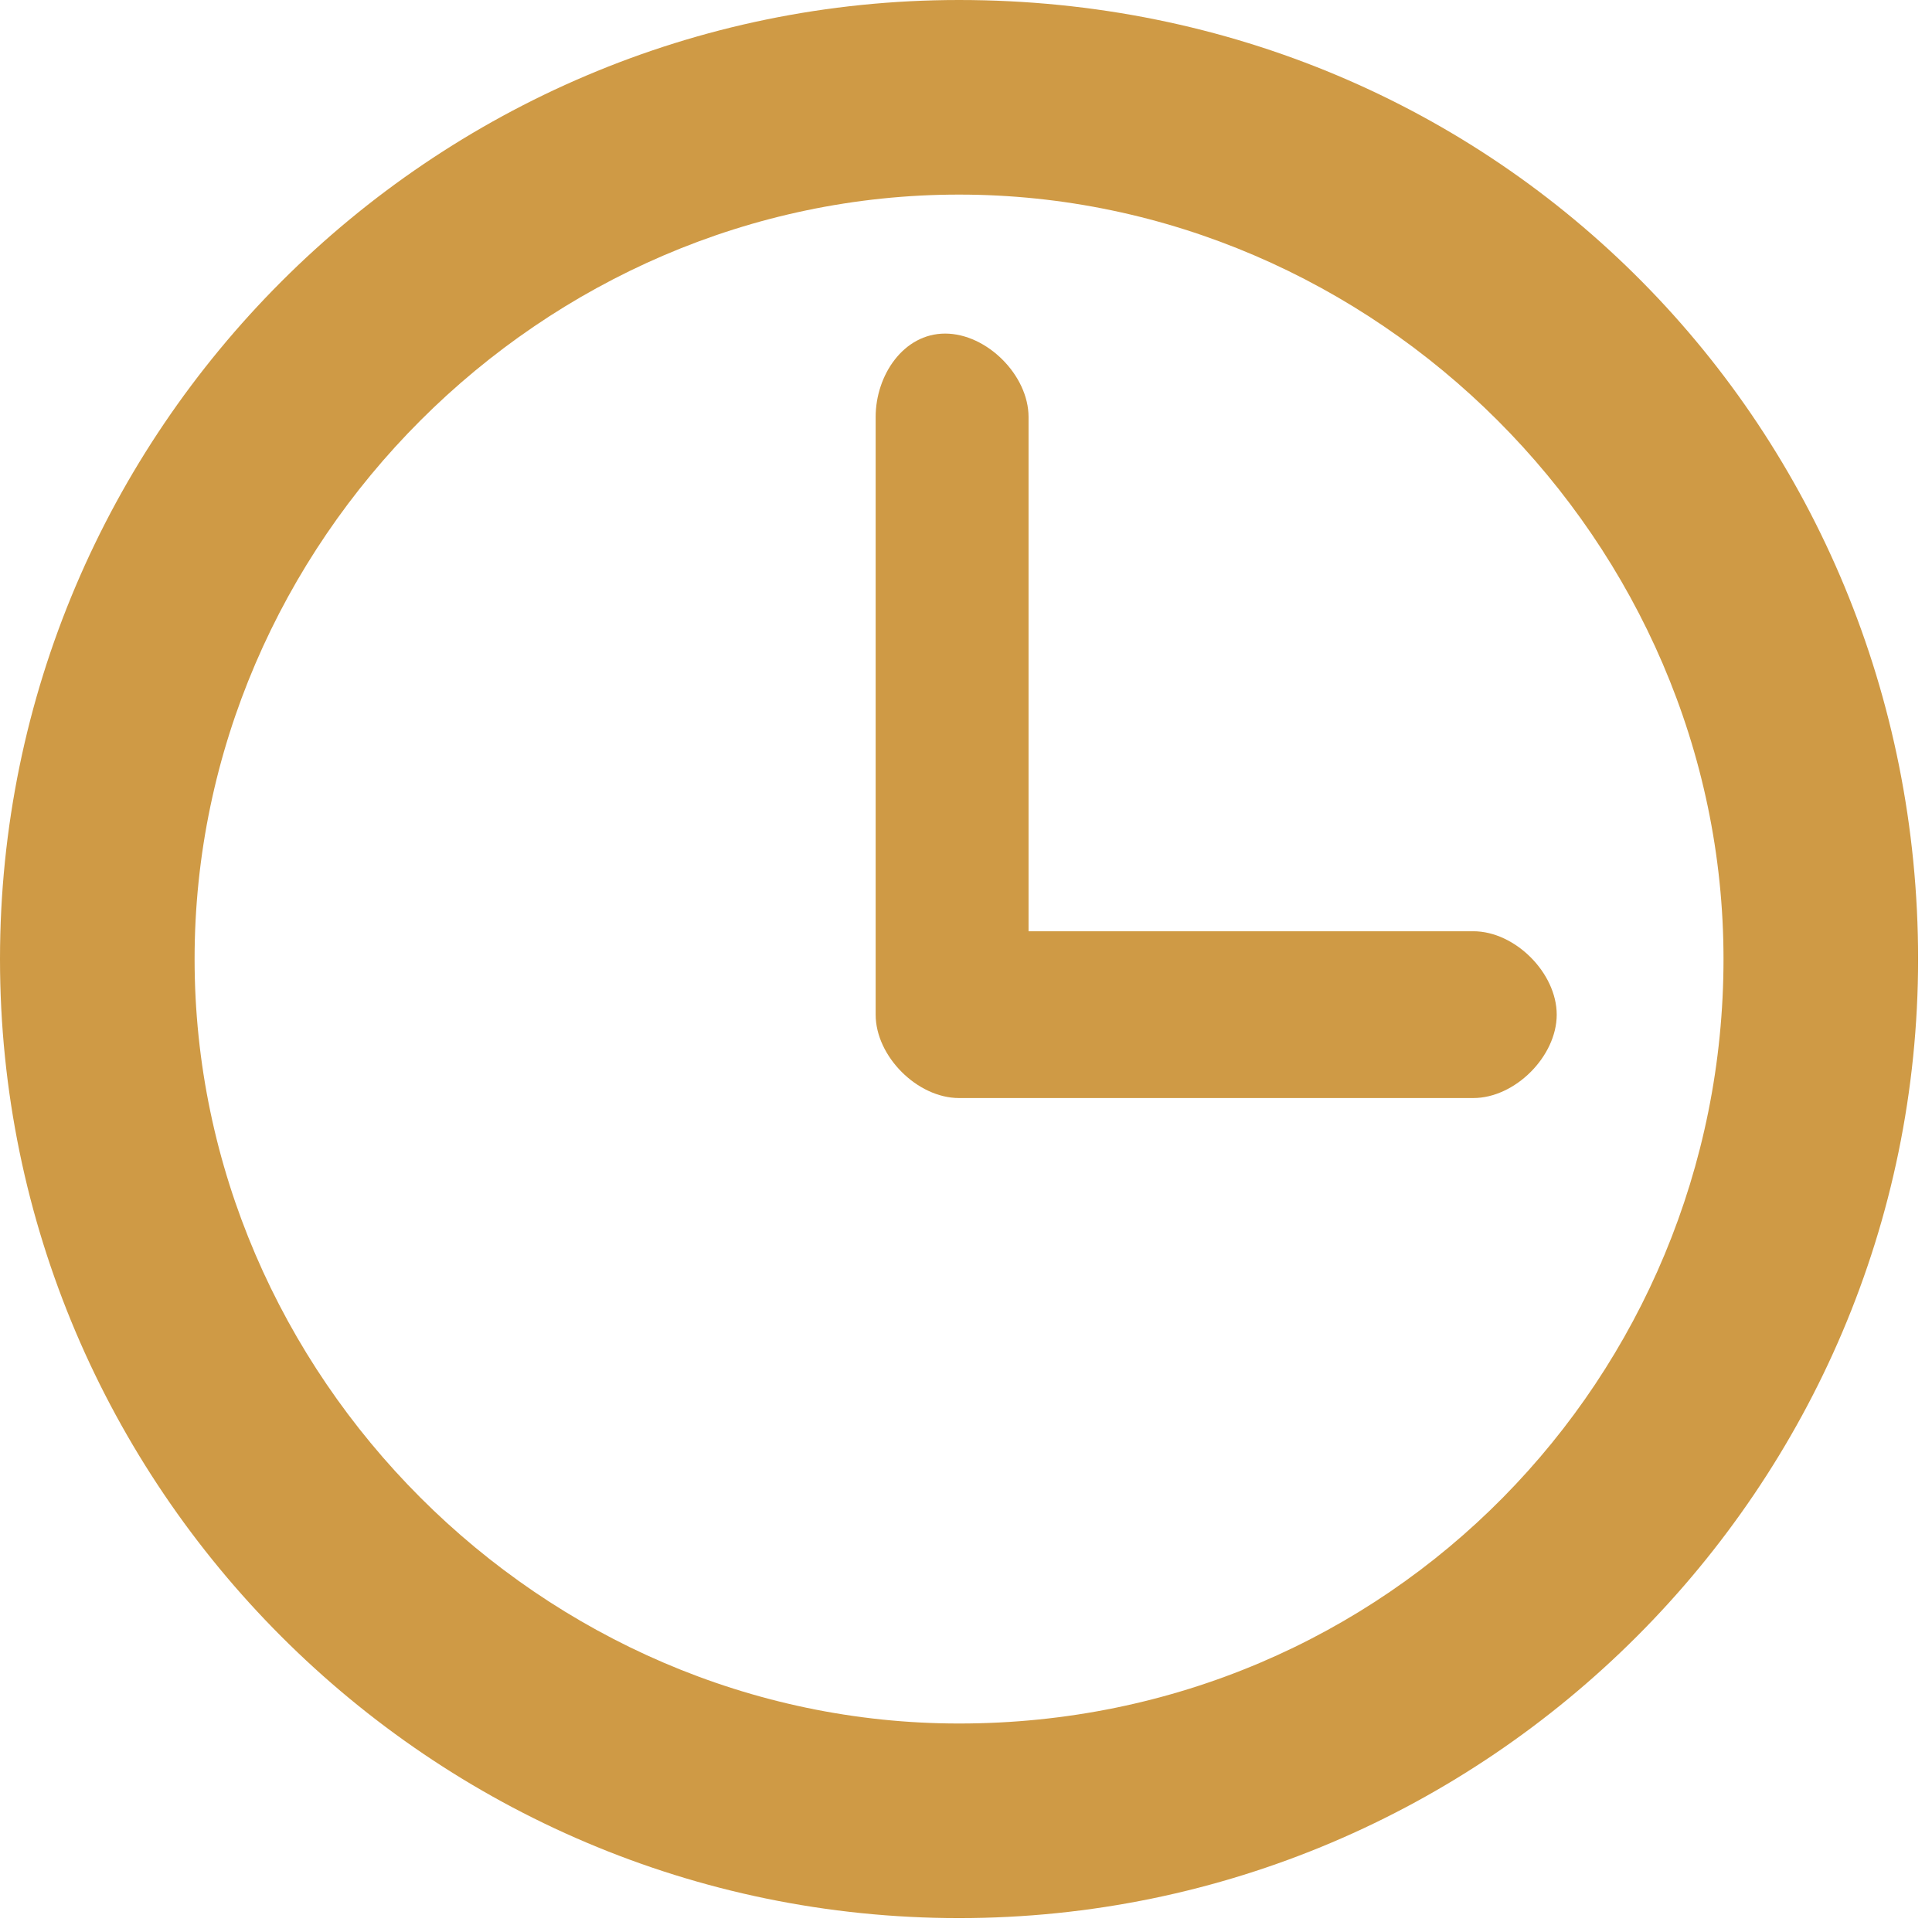 <?xml version="1.0" encoding="utf-8"?>
<!-- Generator: Adobe Illustrator 21.0.0, SVG Export Plug-In . SVG Version: 6.00 Build 0)  -->
<svg version="1.1" id="Capa_1" xmlns="http://www.w3.org/2000/svg" xmlns:xlink="http://www.w3.org/1999/xlink" x="0px" y="0px"
     viewBox="0 0 13.9 13.9" style="enable-background:new 0 0 13.9 13.9;" xml:space="preserve">
<g>
    <g style="fill:#cf9a45;">
        <path d="M6.9,0C3.1,0,0,3.1,0,6.9s3.1,6.9,6.9,6.9s6.9-3.1,6.9-6.9S10.8,0,6.9,0z M6.9,12.4c-3,0-5.5-2.5-5.5-5.5s2.5-5.5,5.5-5.5
            s5.5,2.5,5.5,5.5S10,12.4,6.9,12.4z"/>
        <path d="M10.6,6.7H7.4V3c0-0.3-0.3-0.6-0.6-0.6S6.3,2.7,6.3,3v4.3c0,0.3,0.3,0.6,0.6,0.6h3.7c0.3,0,0.6-0.3,0.6-0.6
            S10.9,6.7,10.6,6.7z"/>
    </g>
</g>
</svg>